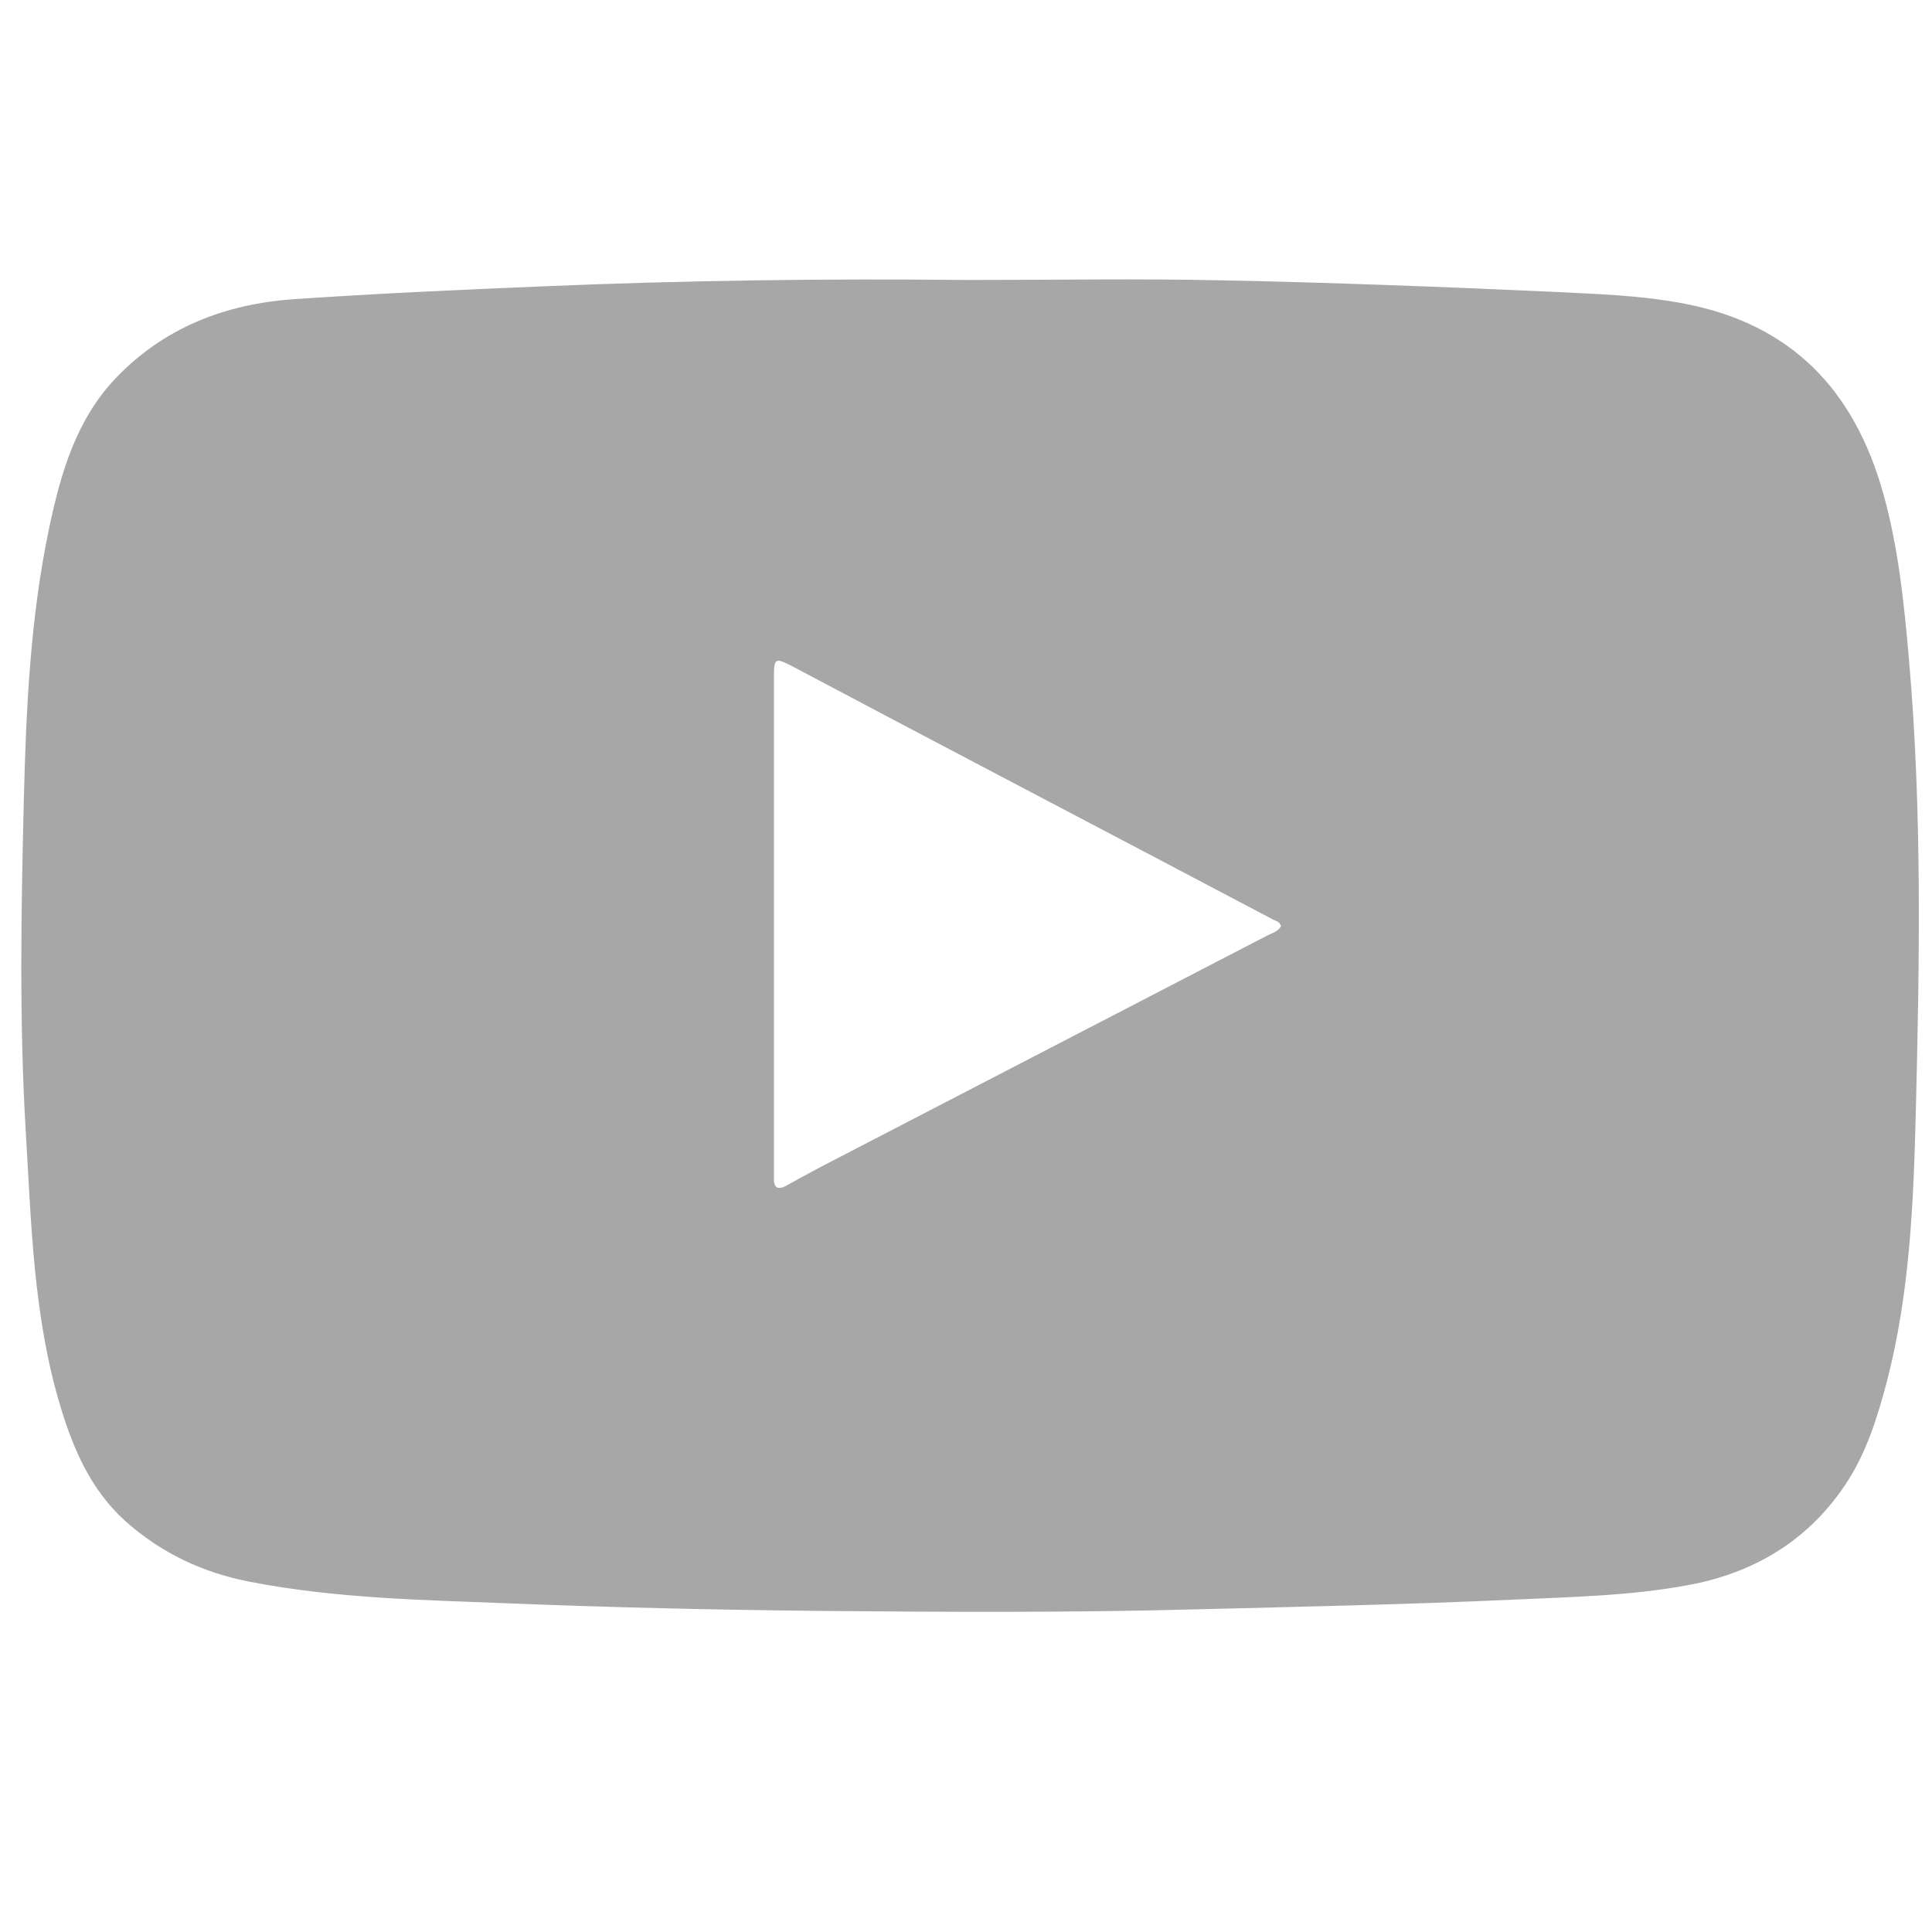 <svg enable-background="new 0 0 512 512" id="Layer_1" version="1.1" viewBox="0 0 512 512" xml:space="preserve" xmlns="http://www.w3.org/2000/svg" xmlns:xlink="http://www.w3.org/1999/xlink"><g><path d="M256.4,74.2c22.7,0,45.3-0.4,68,0.1c28.8,0.6,57.6,1.7,86.3,3c11.9,0.6,24,0.9,35.8,3.2   c28.1,5.4,44.8,22.7,52.5,50c4.1,14.5,5.6,29.4,6.9,44.3c3.5,40.1,2.8,80.2,1.8,120.3c-0.6,23.7-1.6,47.6-7.6,70.8   c-2.5,9.5-5.4,19-10.9,27.3c-10,15.1-24.4,23.7-42,26.9c-15.1,2.8-30.4,3.1-45.7,3.8c-28.3,1.3-56.6,1.9-84.9,2.6   c-33.5,0.9-67,0.7-100.4,0.4c-27.1-0.3-54.3-0.9-81.4-2c-22.9-0.9-45.9-1.3-68.5-5.7c-12.5-2.4-23.6-7.6-33.2-16.2   c-9-8.2-13.6-18.8-17-30c-7.3-24-7.8-48.8-9.3-73.6c-1.7-29-1.2-58-0.5-86.9c0.6-24.4,1.7-48.9,6.8-72.9c3-14.2,7.1-28.3,17.4-39.2   c12.7-13.4,28.9-19.8,47.2-21.1c21.9-1.5,43.9-2.5,65.8-3.4C181.1,74.3,218.8,73.8,256.4,74.2z M339.5,245.4   c-0.4-1.2-1.5-1.4-2.3-1.8c-23.5-12.4-47.1-24.8-70.7-37.2c-18.7-9.8-37.4-19.7-56.1-29.6c-5.2-2.7-5.3-2.6-5.3,3.4   c0,43.1,0,86.2,0,129.4c0,0.8,0,1.7,0,2.5c-0.1,2.6,0.9,3.4,3.3,2.1c2.9-1.6,5.8-3.2,8.8-4.8c39.4-20.4,78.9-40.9,118.3-61.3   C336.9,247.3,338.7,247,339.5,245.4z" fill="#A7A7A7"/></g></svg>